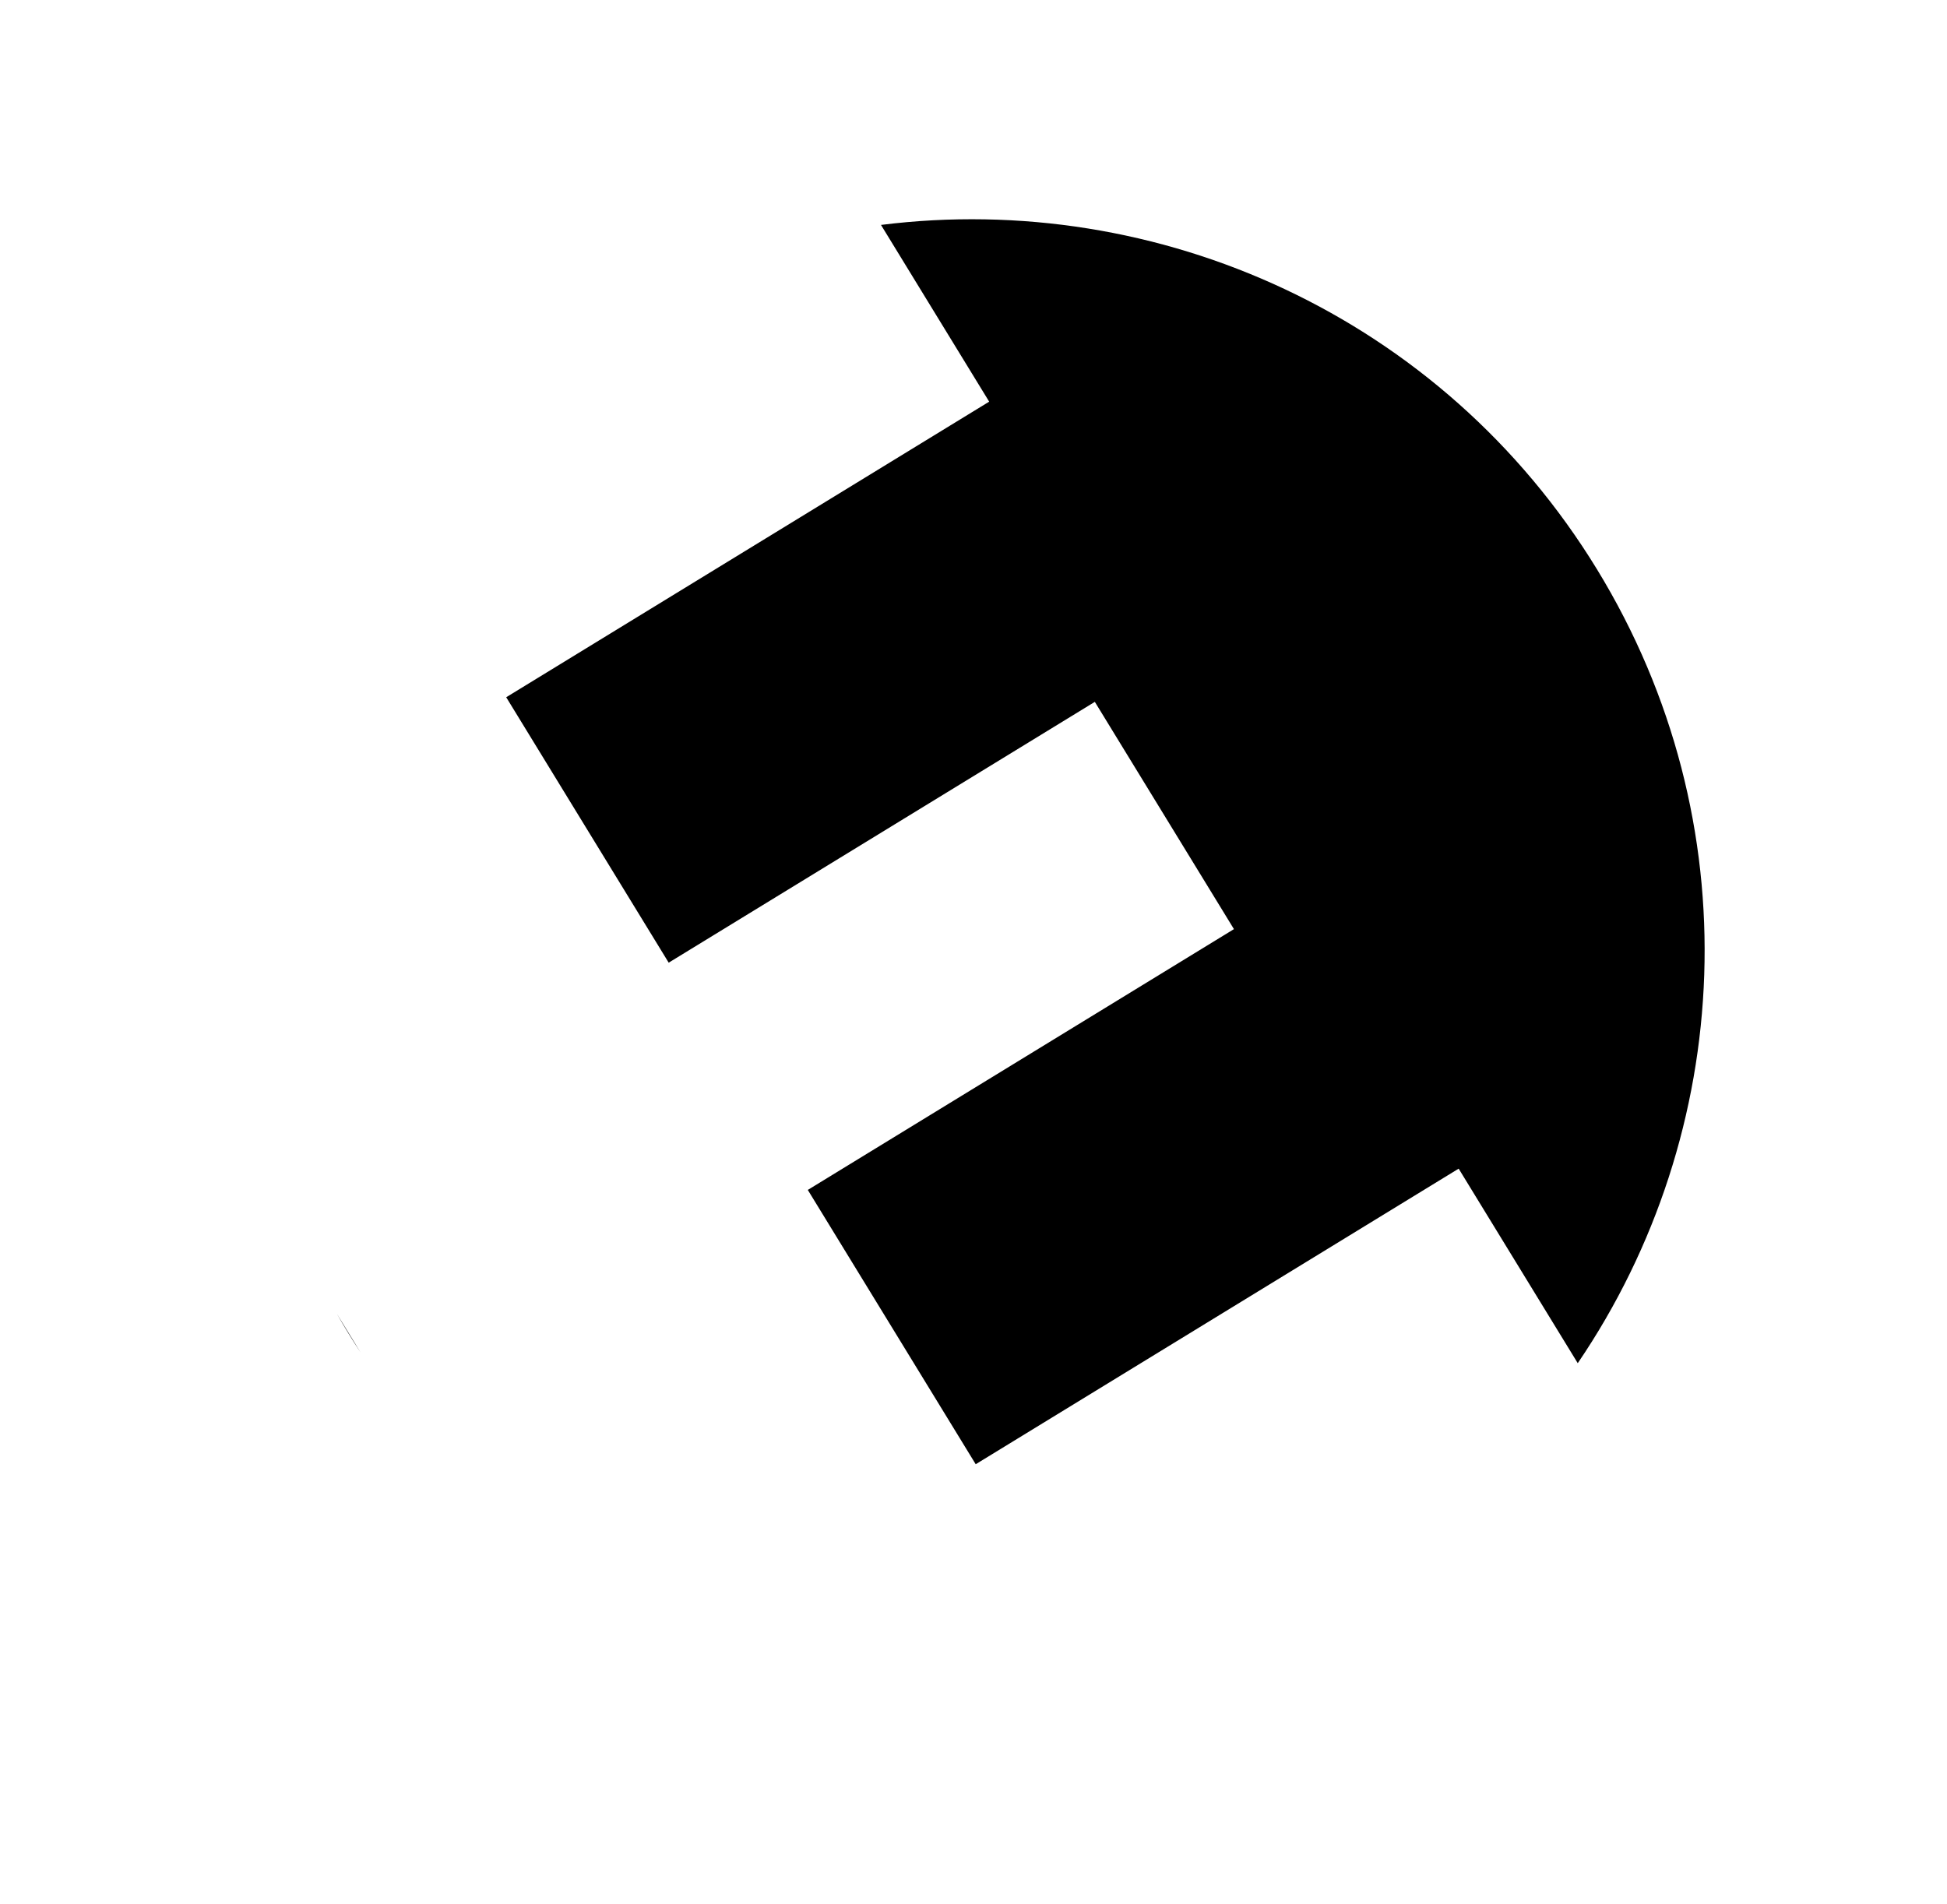 <svg width="274" height="268" viewBox="0 0 274 268" fill="none" 
  xmlns="http://www.w3.org/2000/svg">
  <path fill-rule="evenodd" clip-rule="evenodd" d="M47.397 184.886C47.925 185.81 48.468 186.729 49.027 187.642C49.587 188.556 50.158 189.458 50.741 190.348L47.397 184.886ZM222.036 191.857C244.1 159.413 246.542 115.74 224.728 80.1C202.914 44.461 162.911 26.768 123.981 31.656L139.206 56.53L71.239 98.131L94.104 135.488L154.075 98.781L173.652 130.766L113.681 167.472L137.311 206.078L205.277 164.477L222.036 191.857Z" fill="black"/>
</svg>
